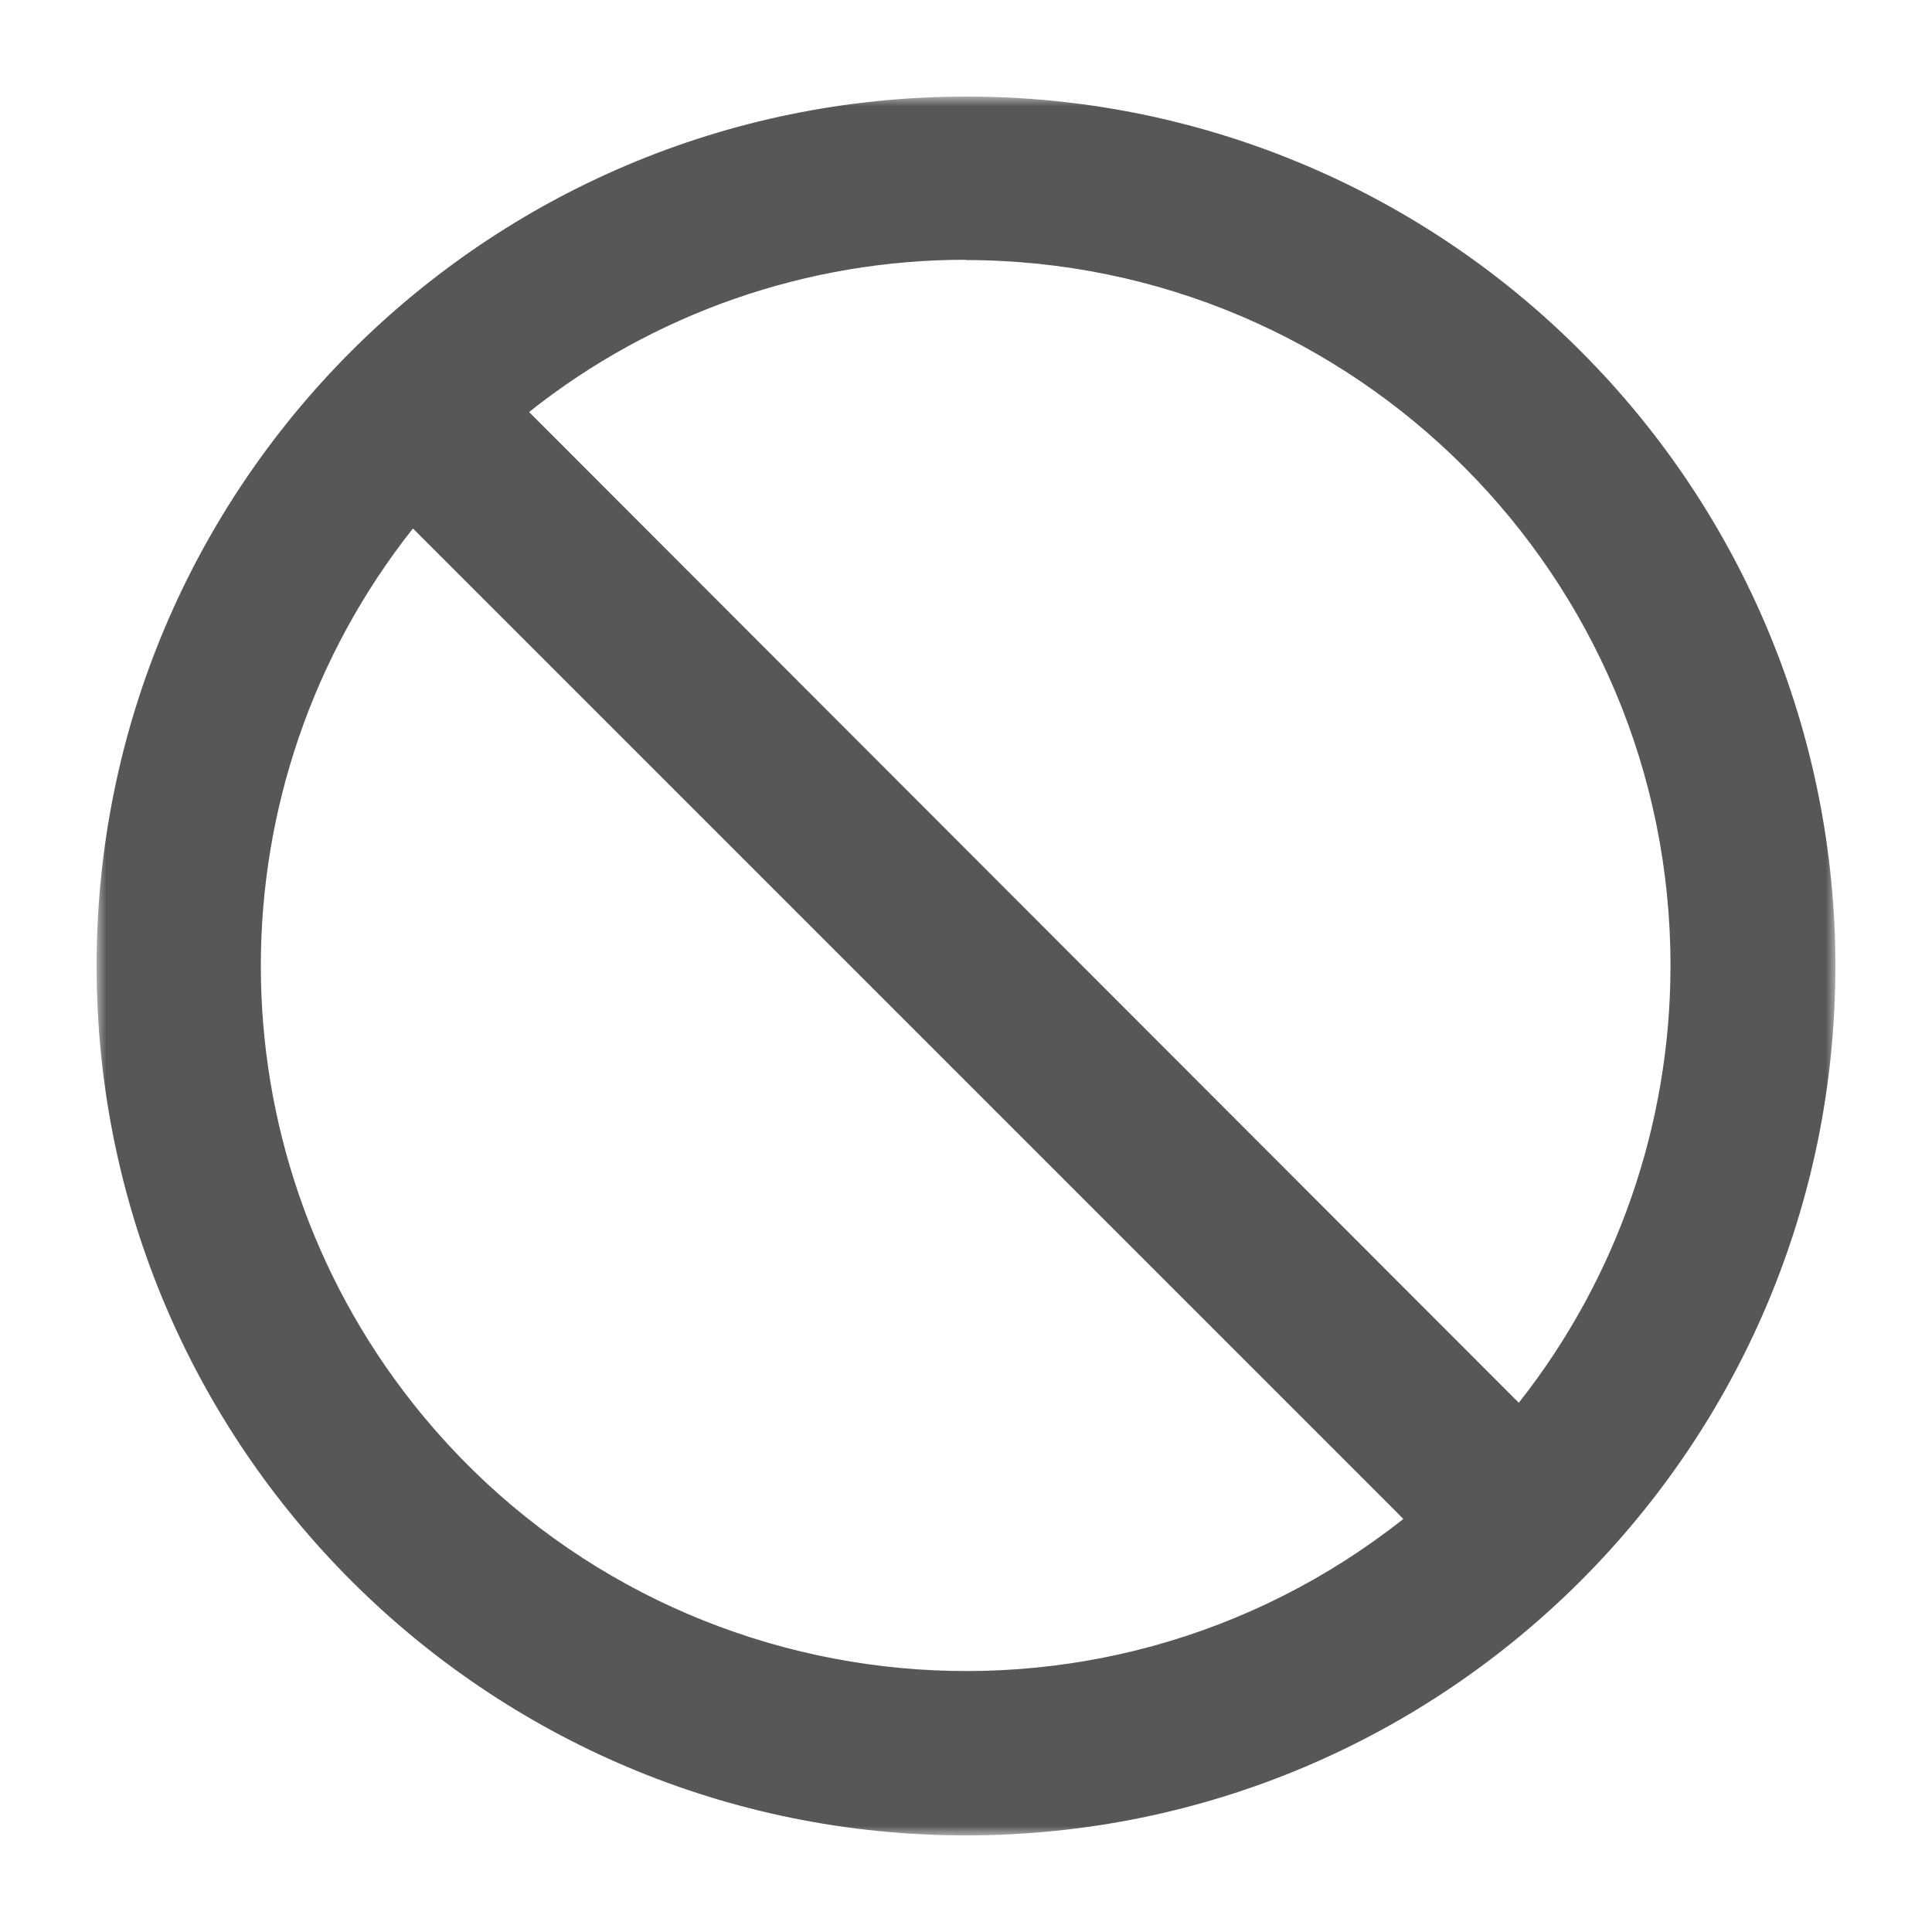<?xml version="1.0" encoding="UTF-8"?>
<svg width="100px" height="100px" viewBox="0 0 100 100" version="1.1" xmlns="http://www.w3.org/2000/svg" xmlns:xlink="http://www.w3.org/1999/xlink">
    <!-- Generator: Sketch 57.1 (83088) - https://sketch.com -->
    <title>icon/empty</title>
    <desc>Created with Sketch.</desc>
    <defs>
        <polygon id="path-1" points="-2.53693829e-15 0 90 0 90 90 -2.53693829e-15 90"></polygon>
    </defs>
    <g id="icon/empty" stroke="none" stroke-width="1" fill="none" fill-rule="evenodd">
        <g id="empty" transform="translate(5, 5)">
            <mask id="mask-2" fill="white">
                <use xlink:href="#path-1"></use>
            </mask>
            <g id="Clip-2"></g>
            <path d="M16.371,22.352 L67.406,73.387 C67.479,73.47 67.557,73.547 67.638,73.621 C51.828,86.124 28.877,83.446 16.371,67.636 C5.878,54.366 5.876,35.626 16.371,22.356 L16.371,22.352 Z M44.974,8.46 C65.144,8.477 81.483,24.843 81.465,45.014 C81.457,53.211 78.693,61.171 73.613,67.606 C73.549,67.539 73.488,67.475 73.418,67.412 L22.386,16.326 C28.807,11.22 36.769,8.442 44.974,8.446 L44.974,8.46 Z M44.974,-1.05902862e-13 C20.12,0.014 -0.016,20.173 1.87774889e-13,45.026 C0.016,69.88 20.173,90.014 45.028,90 C69.88,89.986 90.016,69.825 90,44.972 C89.994,33.034 85.243,21.588 76.796,13.155 C68.364,4.705 56.91,-0.032 44.974,-1.05902862e-13 L44.974,-1.05902862e-13 Z" id="Fill-1" fill="#575757" mask="url(#mask-2)"></path>
        </g>
    </g>
</svg>